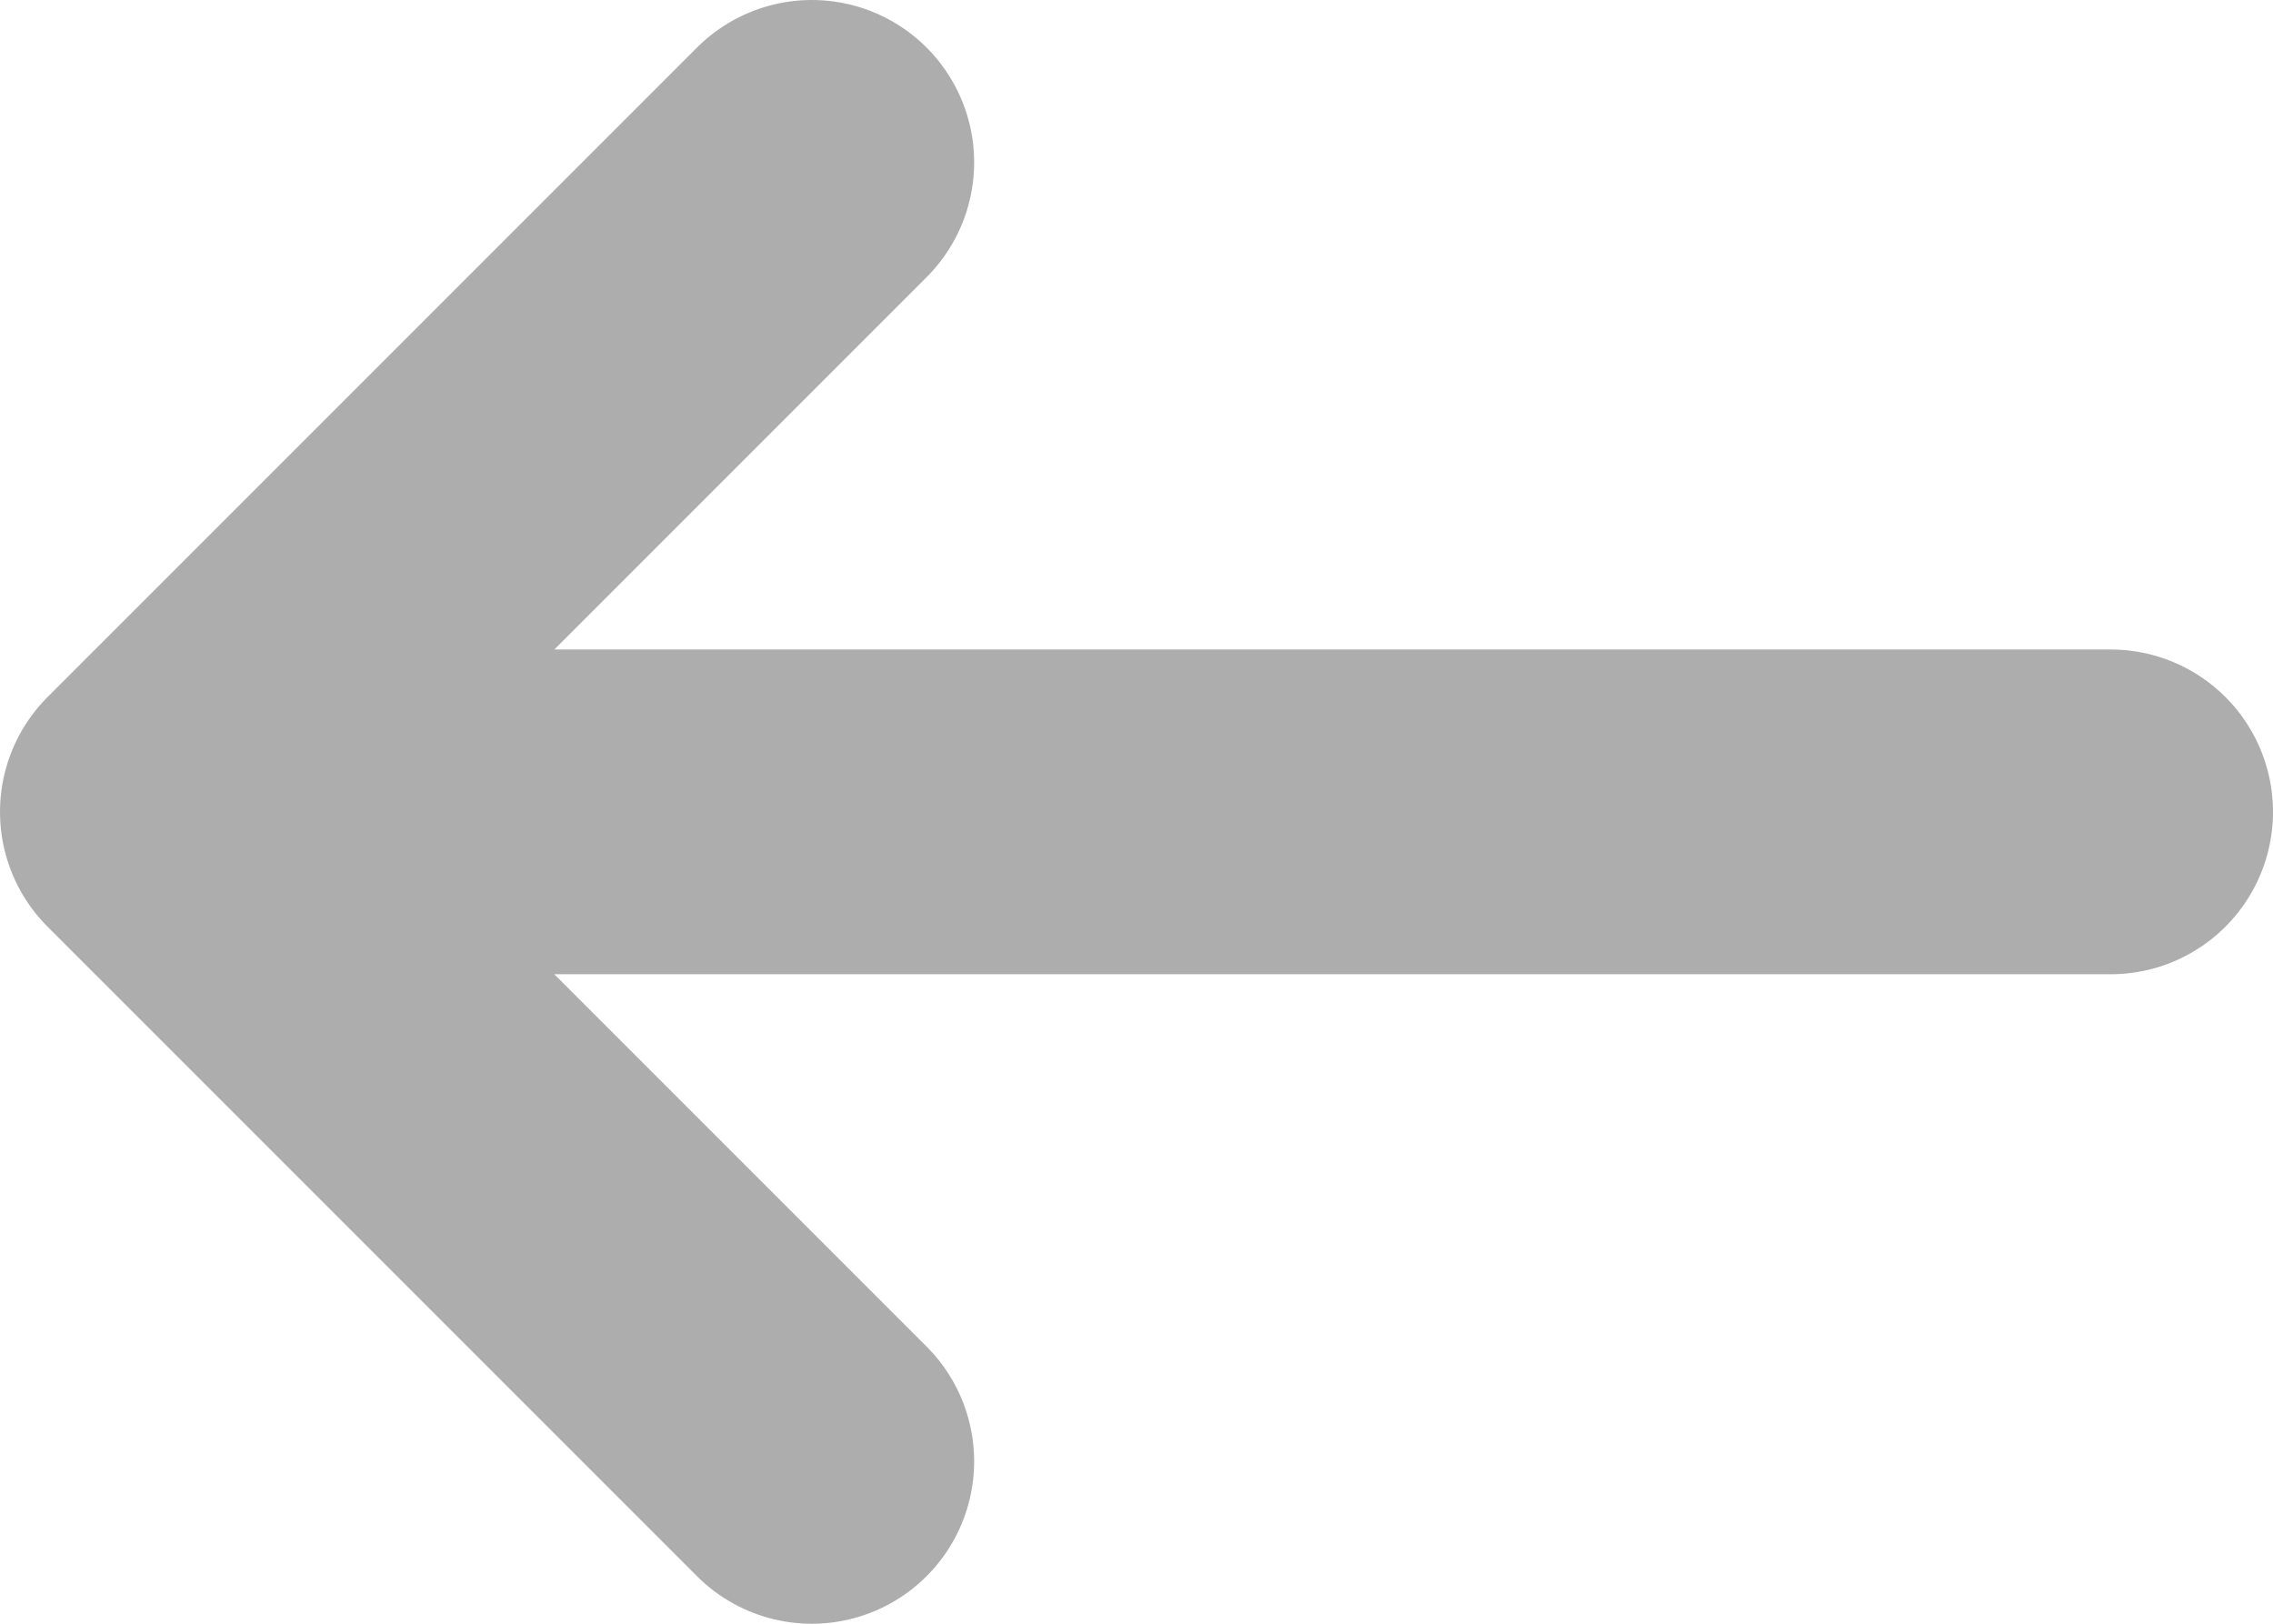 <svg width="14" height="10" viewBox="0 0 14 10" fill="none" xmlns="http://www.w3.org/2000/svg">
<path d="M5 1L1 5M1 5L5 9M1 5L13 5" stroke="#ADADAD" stroke-width="2" stroke-linecap="round" stroke-linejoin="round"/>
</svg>
